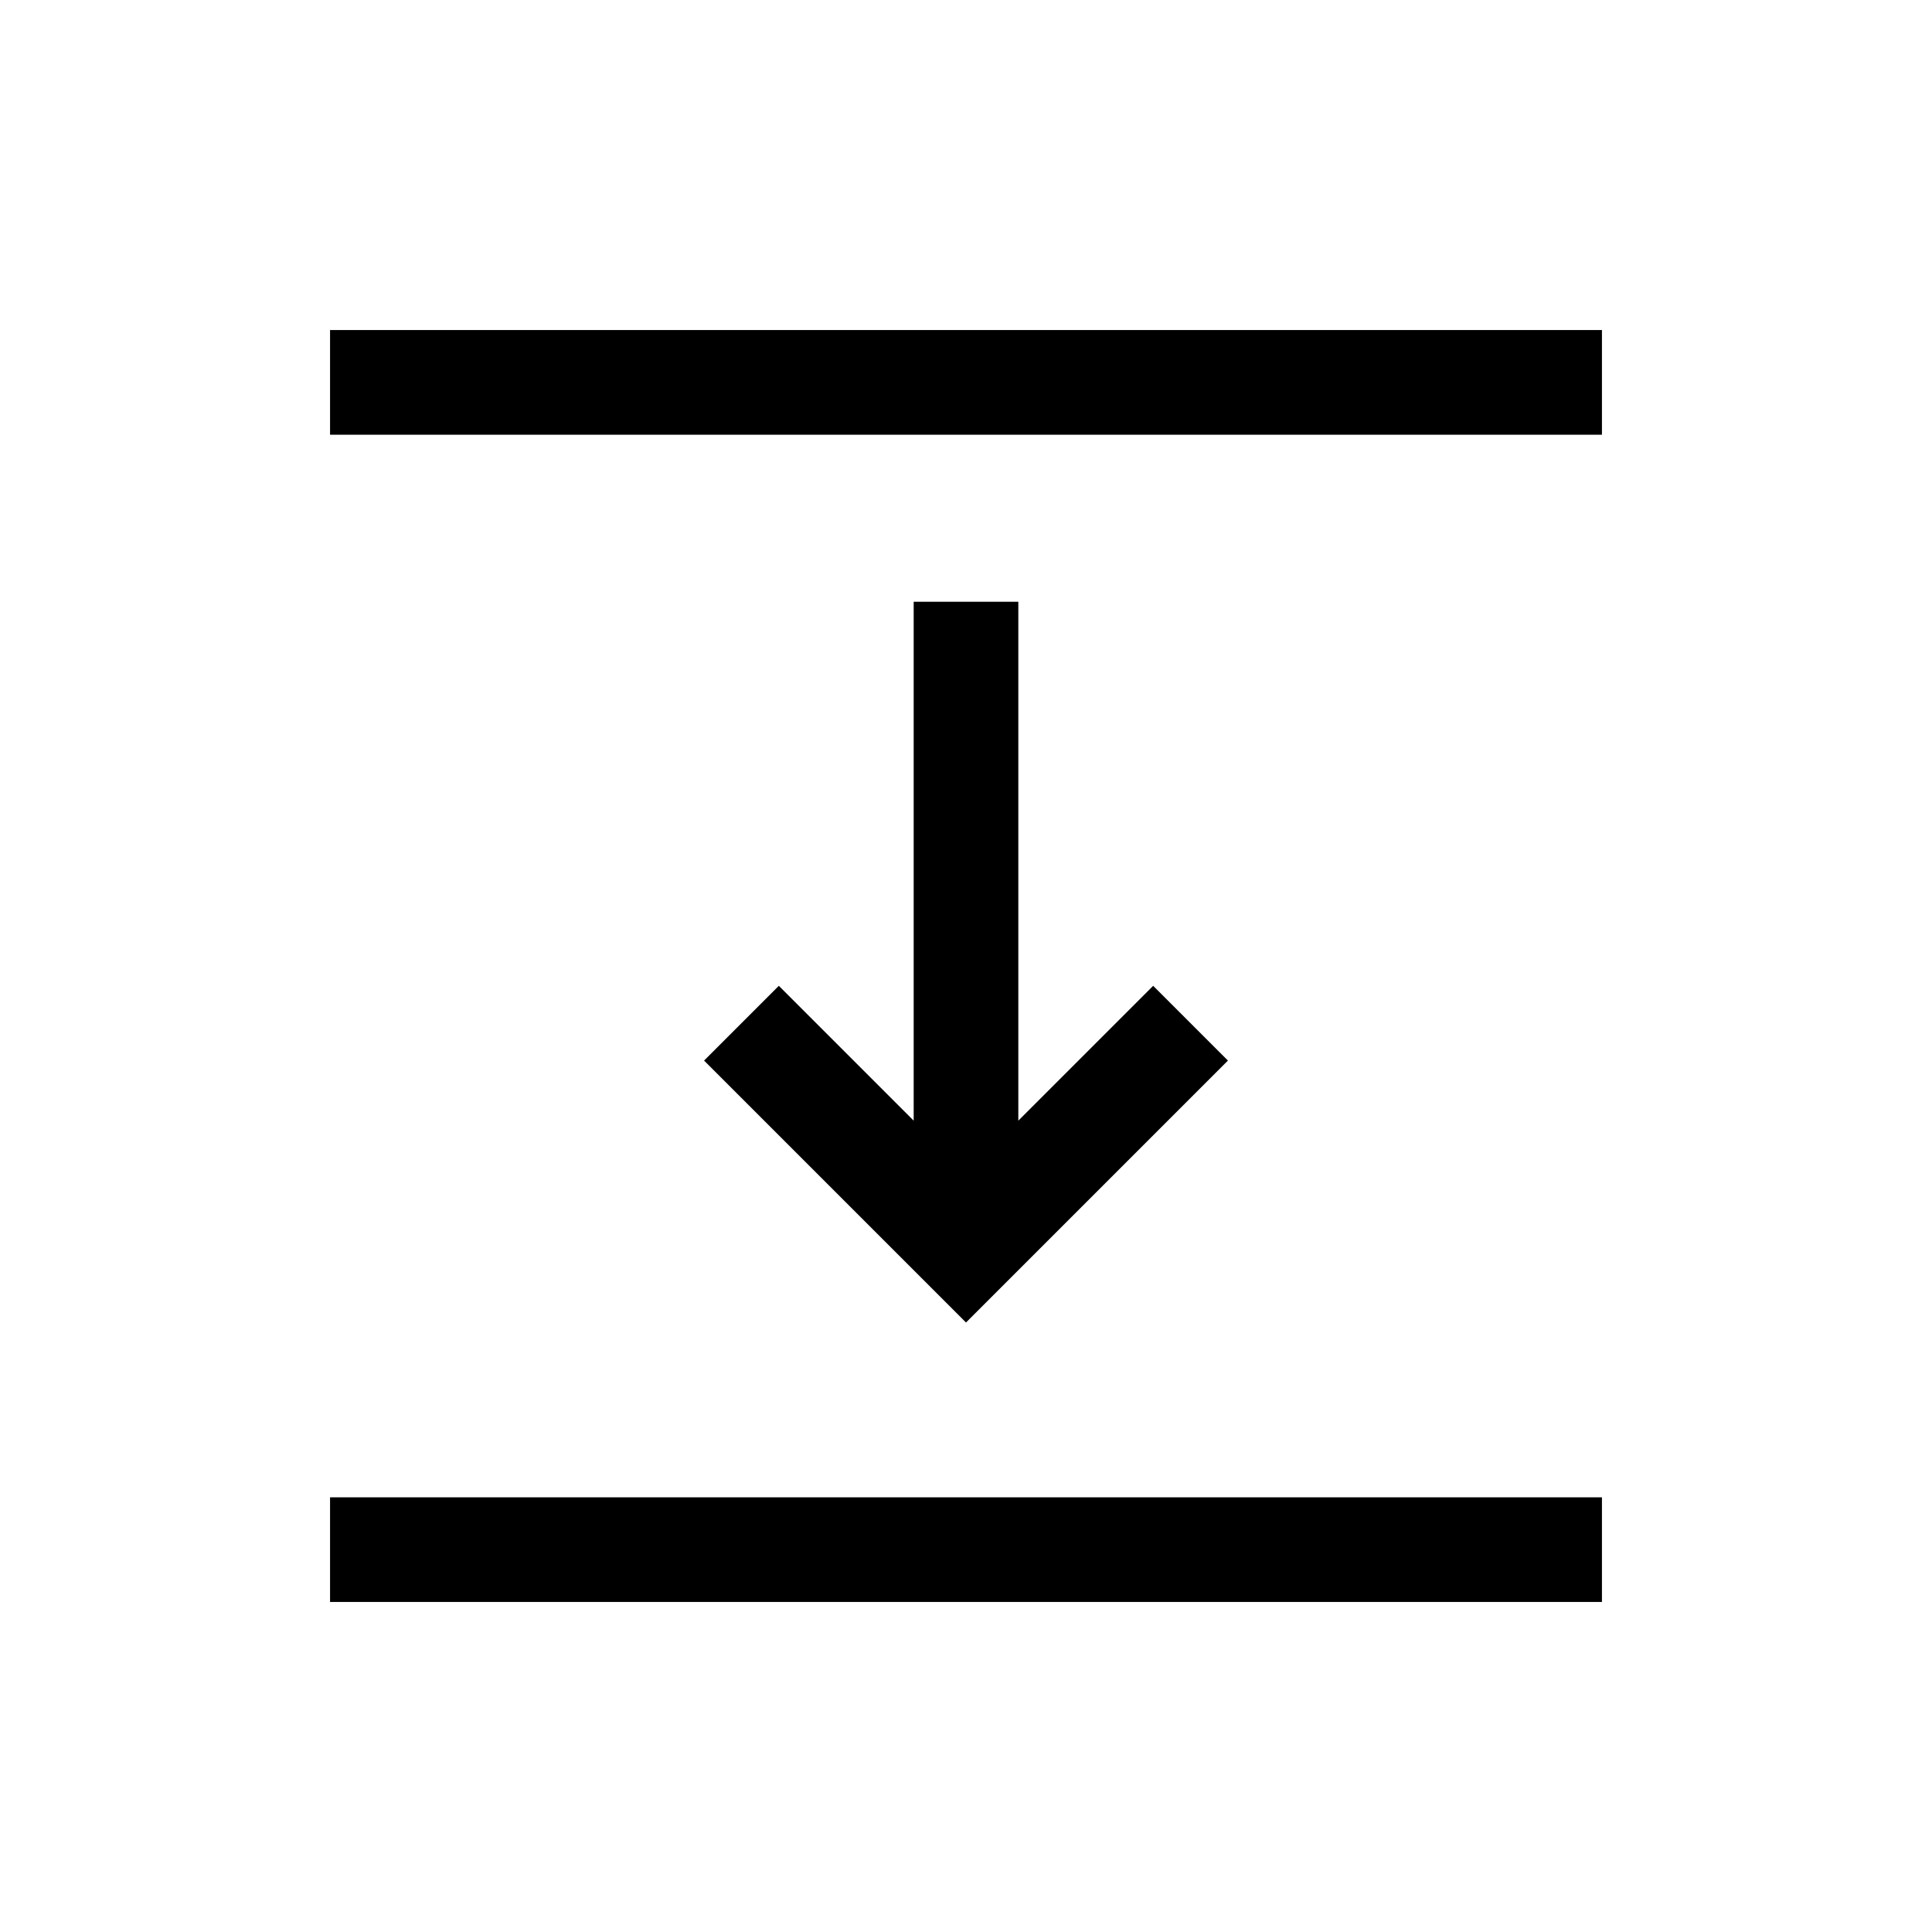 <svg xmlns="http://www.w3.org/2000/svg" height="20" viewBox="0 -960 960 960" width="20"><path d="M164-744v-52h632v52H164Zm316 441.15L349.85-433 387-470.15l67 67V-661h52v257.85l67-67L610.15-433 480-302.85ZM164-164v-52h632v52H164Z"/></svg>